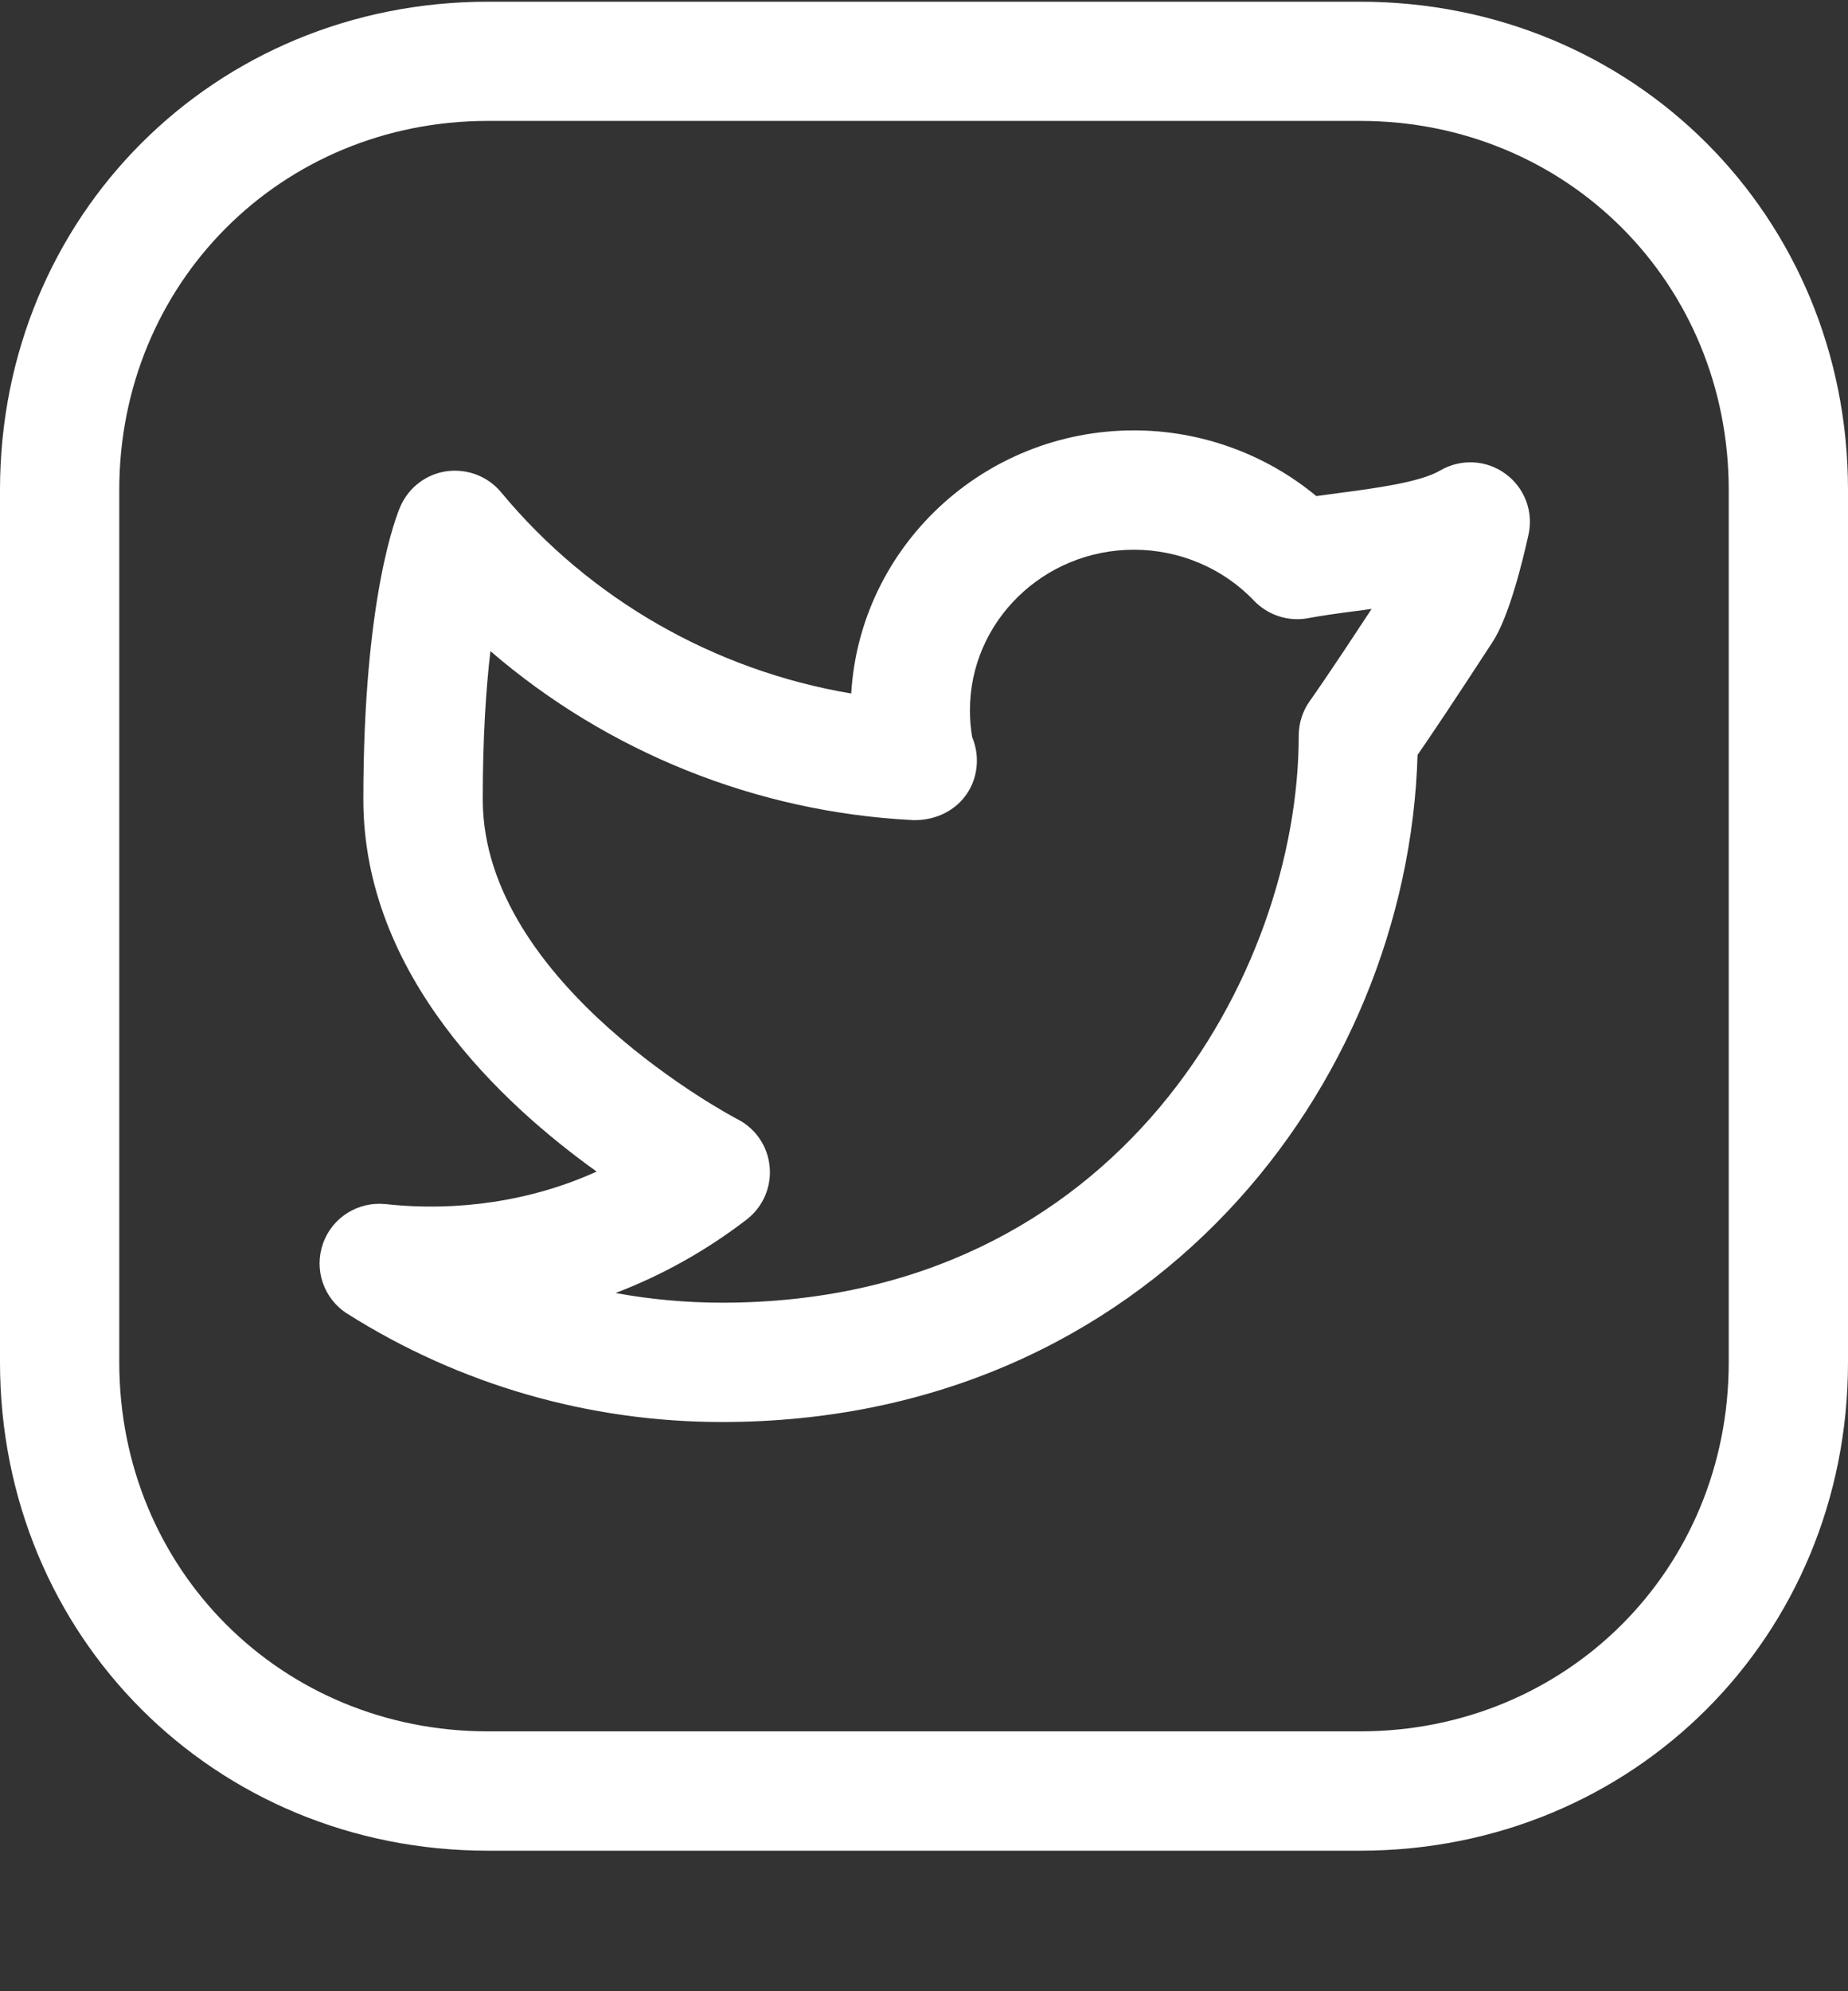 <svg width="13" height="14" viewBox="0 0 13 14" fill="none" xmlns="http://www.w3.org/2000/svg">
<rect x="0" y="0" width="13" height="14" fill="#333333" stroke="none"/>
<g clip-path="url(#clip0_64_66)">
<path d="M9.567 0.012H3.433C1.508 0.012 0 1.52 0 3.445V9.578C0 11.504 1.508 13.012 3.433 13.012H9.567C11.492 13.012 13 11.504 13 9.578V3.445C13 1.52 11.492 0.012 9.567 0.012ZM12.161 9.578C12.161 11.034 11.021 12.173 9.567 12.173H3.433C1.979 12.173 0.839 11.033 0.839 9.578V3.445C0.839 1.99 1.979 0.85 3.433 0.85H9.567C11.022 0.85 12.161 1.99 12.161 3.445V9.578Z" fill="white"/>
<path d="M10.59 3.331C10.455 3.232 10.275 3.224 10.131 3.308C9.988 3.392 9.67 3.433 9.415 3.467C9.362 3.474 9.31 3.481 9.26 3.488C8.903 3.192 8.447 3.026 7.977 3.026C6.918 3.026 6.049 3.845 5.988 4.876C5.027 4.714 4.148 4.213 3.525 3.461C3.432 3.349 3.288 3.294 3.143 3.313C2.999 3.333 2.876 3.426 2.817 3.56C2.79 3.621 2.556 4.197 2.556 5.621C2.556 6.854 3.53 7.76 4.197 8.237C3.741 8.445 3.214 8.521 2.715 8.466C2.519 8.445 2.336 8.56 2.272 8.744C2.207 8.928 2.278 9.133 2.444 9.237C3.232 9.735 4.143 9.998 5.079 9.998C8.085 9.998 9.904 7.636 9.972 5.308C10.058 5.183 10.223 4.939 10.502 4.51C10.613 4.338 10.707 3.966 10.752 3.761C10.789 3.598 10.725 3.429 10.59 3.331ZM9.215 4.927C9.164 4.998 9.136 5.084 9.136 5.173C9.136 6.828 7.877 9.159 5.08 9.159C4.827 9.159 4.576 9.136 4.33 9.091C4.658 8.966 4.968 8.793 5.253 8.574C5.367 8.486 5.428 8.345 5.414 8.202C5.401 8.059 5.315 7.933 5.186 7.868C5.168 7.859 3.396 6.926 3.396 5.621C3.396 5.184 3.419 4.84 3.45 4.578C4.273 5.287 5.321 5.711 6.423 5.766C6.432 5.766 6.44 5.766 6.448 5.766C6.692 5.759 6.872 5.58 6.872 5.347C6.872 5.289 6.86 5.234 6.839 5.183C6.828 5.121 6.823 5.057 6.823 4.994C6.823 4.371 7.34 3.865 7.977 3.865C8.297 3.865 8.604 3.995 8.821 4.223C8.92 4.326 9.064 4.373 9.204 4.346C9.299 4.328 9.409 4.313 9.524 4.298C9.566 4.293 9.607 4.287 9.649 4.281C9.334 4.761 9.221 4.919 9.215 4.927Z" fill="white"/>
</g>
<defs>
<clipPath id="clip0_64_66">
<rect width="13" height="13" fill="white" transform="translate(0 0.012)"/>
</clipPath>
</defs>
</svg>
